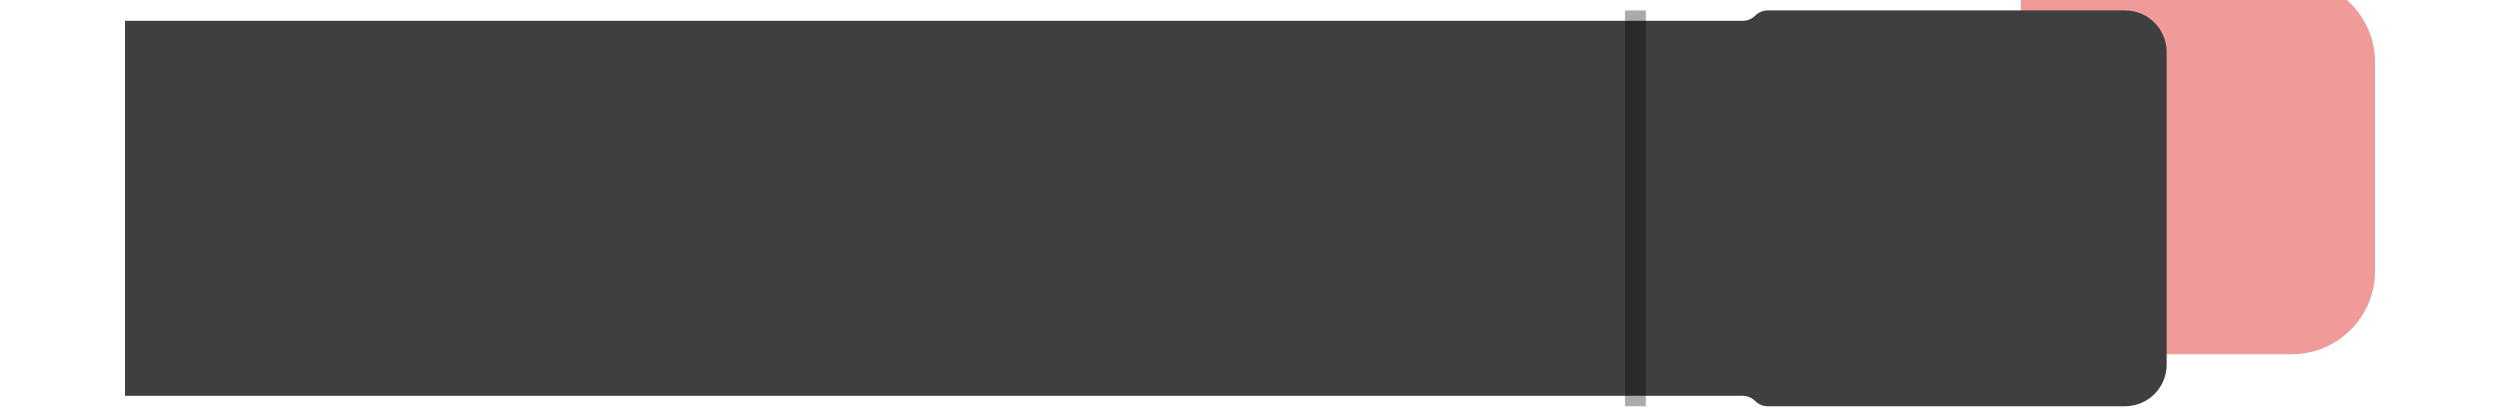<svg width="120" height="20" viewBox="0 0 120 20" fill="none" xmlns="http://www.w3.org/2000/svg">
<g clip-path="url(#clip0_1_240)">
<g filter="url(#filter0_i_1_240)">
<path d="M95 1H108C110.209 1 112 2.791 112 5V15C112 17.209 110.209 19 108 19H95V1Z" fill="#D9D9D9"/>
<path d="M95 1H108C110.209 1 112 2.791 112 5V15C112 17.209 110.209 19 108 19H95V1Z" fill="#F09B99"/>
</g>
<g filter="url(#filter1_iiii_1_240)">
<path d="M0 1H77.646C77.873 1 78.09 0.91 78.25 0.75C78.41 0.59 78.627 0.5 78.854 0.5H96C97.105 0.5 98 1.395 98 2.5V17.5C98 18.605 97.105 19.5 96 19.5H78.854C78.627 19.5 78.41 19.41 78.25 19.25C78.09 19.09 77.873 19 77.646 19H0V1Z" fill="#3E3F3F"/>
</g>
<path d="M79 19.5V0.5L78 0.5V19.5H79Z" fill="black" fill-opacity="0.33"/>
</g>
<defs>
<filter id="filter0_i_1_240" x="95" y="-1" width="19" height="20" filterUnits="userSpaceOnUse" color-interpolation-filters="sRGB">
<feFlood flood-opacity="0" result="BackgroundImageFix"/>
<feBlend mode="normal" in="SourceGraphic" in2="BackgroundImageFix" result="shape"/>
<feColorMatrix in="SourceAlpha" type="matrix" values="0 0 0 0 0 0 0 0 0 0 0 0 0 0 0 0 0 0 127 0" result="hardAlpha"/>
<feOffset dx="2" dy="-2"/>
<feGaussianBlur stdDeviation="2"/>
<feComposite in2="hardAlpha" operator="arithmetic" k2="-1" k3="1"/>
<feColorMatrix type="matrix" values="0 0 0 0 0 0 0 0 0 0 0 0 0 0 0 0 0 0 0.33 0"/>
<feBlend mode="normal" in2="shape" result="effect1_innerShadow_1_240"/>
</filter>
<filter id="filter1_iiii_1_240" x="0" y="-4.5" width="101" height="29" filterUnits="userSpaceOnUse" color-interpolation-filters="sRGB">
<feFlood flood-opacity="0" result="BackgroundImageFix"/>
<feBlend mode="normal" in="SourceGraphic" in2="BackgroundImageFix" result="shape"/>
<feColorMatrix in="SourceAlpha" type="matrix" values="0 0 0 0 0 0 0 0 0 0 0 0 0 0 0 0 0 0 127 0" result="hardAlpha"/>
<feOffset dx="1" dy="5"/>
<feGaussianBlur stdDeviation="3"/>
<feComposite in2="hardAlpha" operator="arithmetic" k2="-1" k3="1"/>
<feColorMatrix type="matrix" values="0 0 0 0 0.137 0 0 0 0 0.145 0 0 0 0 0.149 0 0 0 1 0"/>
<feBlend mode="normal" in2="shape" result="effect1_innerShadow_1_240"/>
<feColorMatrix in="SourceAlpha" type="matrix" values="0 0 0 0 0 0 0 0 0 0 0 0 0 0 0 0 0 0 127 0" result="hardAlpha"/>
<feOffset dx="3" dy="-5"/>
<feGaussianBlur stdDeviation="3"/>
<feComposite in2="hardAlpha" operator="arithmetic" k2="-1" k3="1"/>
<feColorMatrix type="matrix" values="0 0 0 0 0.137 0 0 0 0 0.145 0 0 0 0 0.149 0 0 0 1 0"/>
<feBlend mode="normal" in2="effect1_innerShadow_1_240" result="effect2_innerShadow_1_240"/>
<feColorMatrix in="SourceAlpha" type="matrix" values="0 0 0 0 0 0 0 0 0 0 0 0 0 0 0 0 0 0 127 0" result="hardAlpha"/>
<feOffset dx="1" dy="-1"/>
<feGaussianBlur stdDeviation="0.5"/>
<feComposite in2="hardAlpha" operator="arithmetic" k2="-1" k3="1"/>
<feColorMatrix type="matrix" values="0 0 0 0 0.242 0 0 0 0 0.247 0 0 0 0 0.247 0 0 0 1 0"/>
<feBlend mode="normal" in2="effect2_innerShadow_1_240" result="effect3_innerShadow_1_240"/>
<feColorMatrix in="SourceAlpha" type="matrix" values="0 0 0 0 0 0 0 0 0 0 0 0 0 0 0 0 0 0 127 0" result="hardAlpha"/>
<feOffset dx="1" dy="1"/>
<feGaussianBlur stdDeviation="0.5"/>
<feComposite in2="hardAlpha" operator="arithmetic" k2="-1" k3="1"/>
<feColorMatrix type="matrix" values="0 0 0 0 0.242 0 0 0 0 0.247 0 0 0 0 0.247 0 0 0 1 0"/>
<feBlend mode="normal" in2="effect3_innerShadow_1_240" result="effect4_innerShadow_1_240"/>
</filter>
<clipPath id="clip0_1_240">
<rect width="20" height="120" fill="white" transform="matrix(0 1 -1 0 120 0)"/>
</clipPath>
</defs>
</svg>

